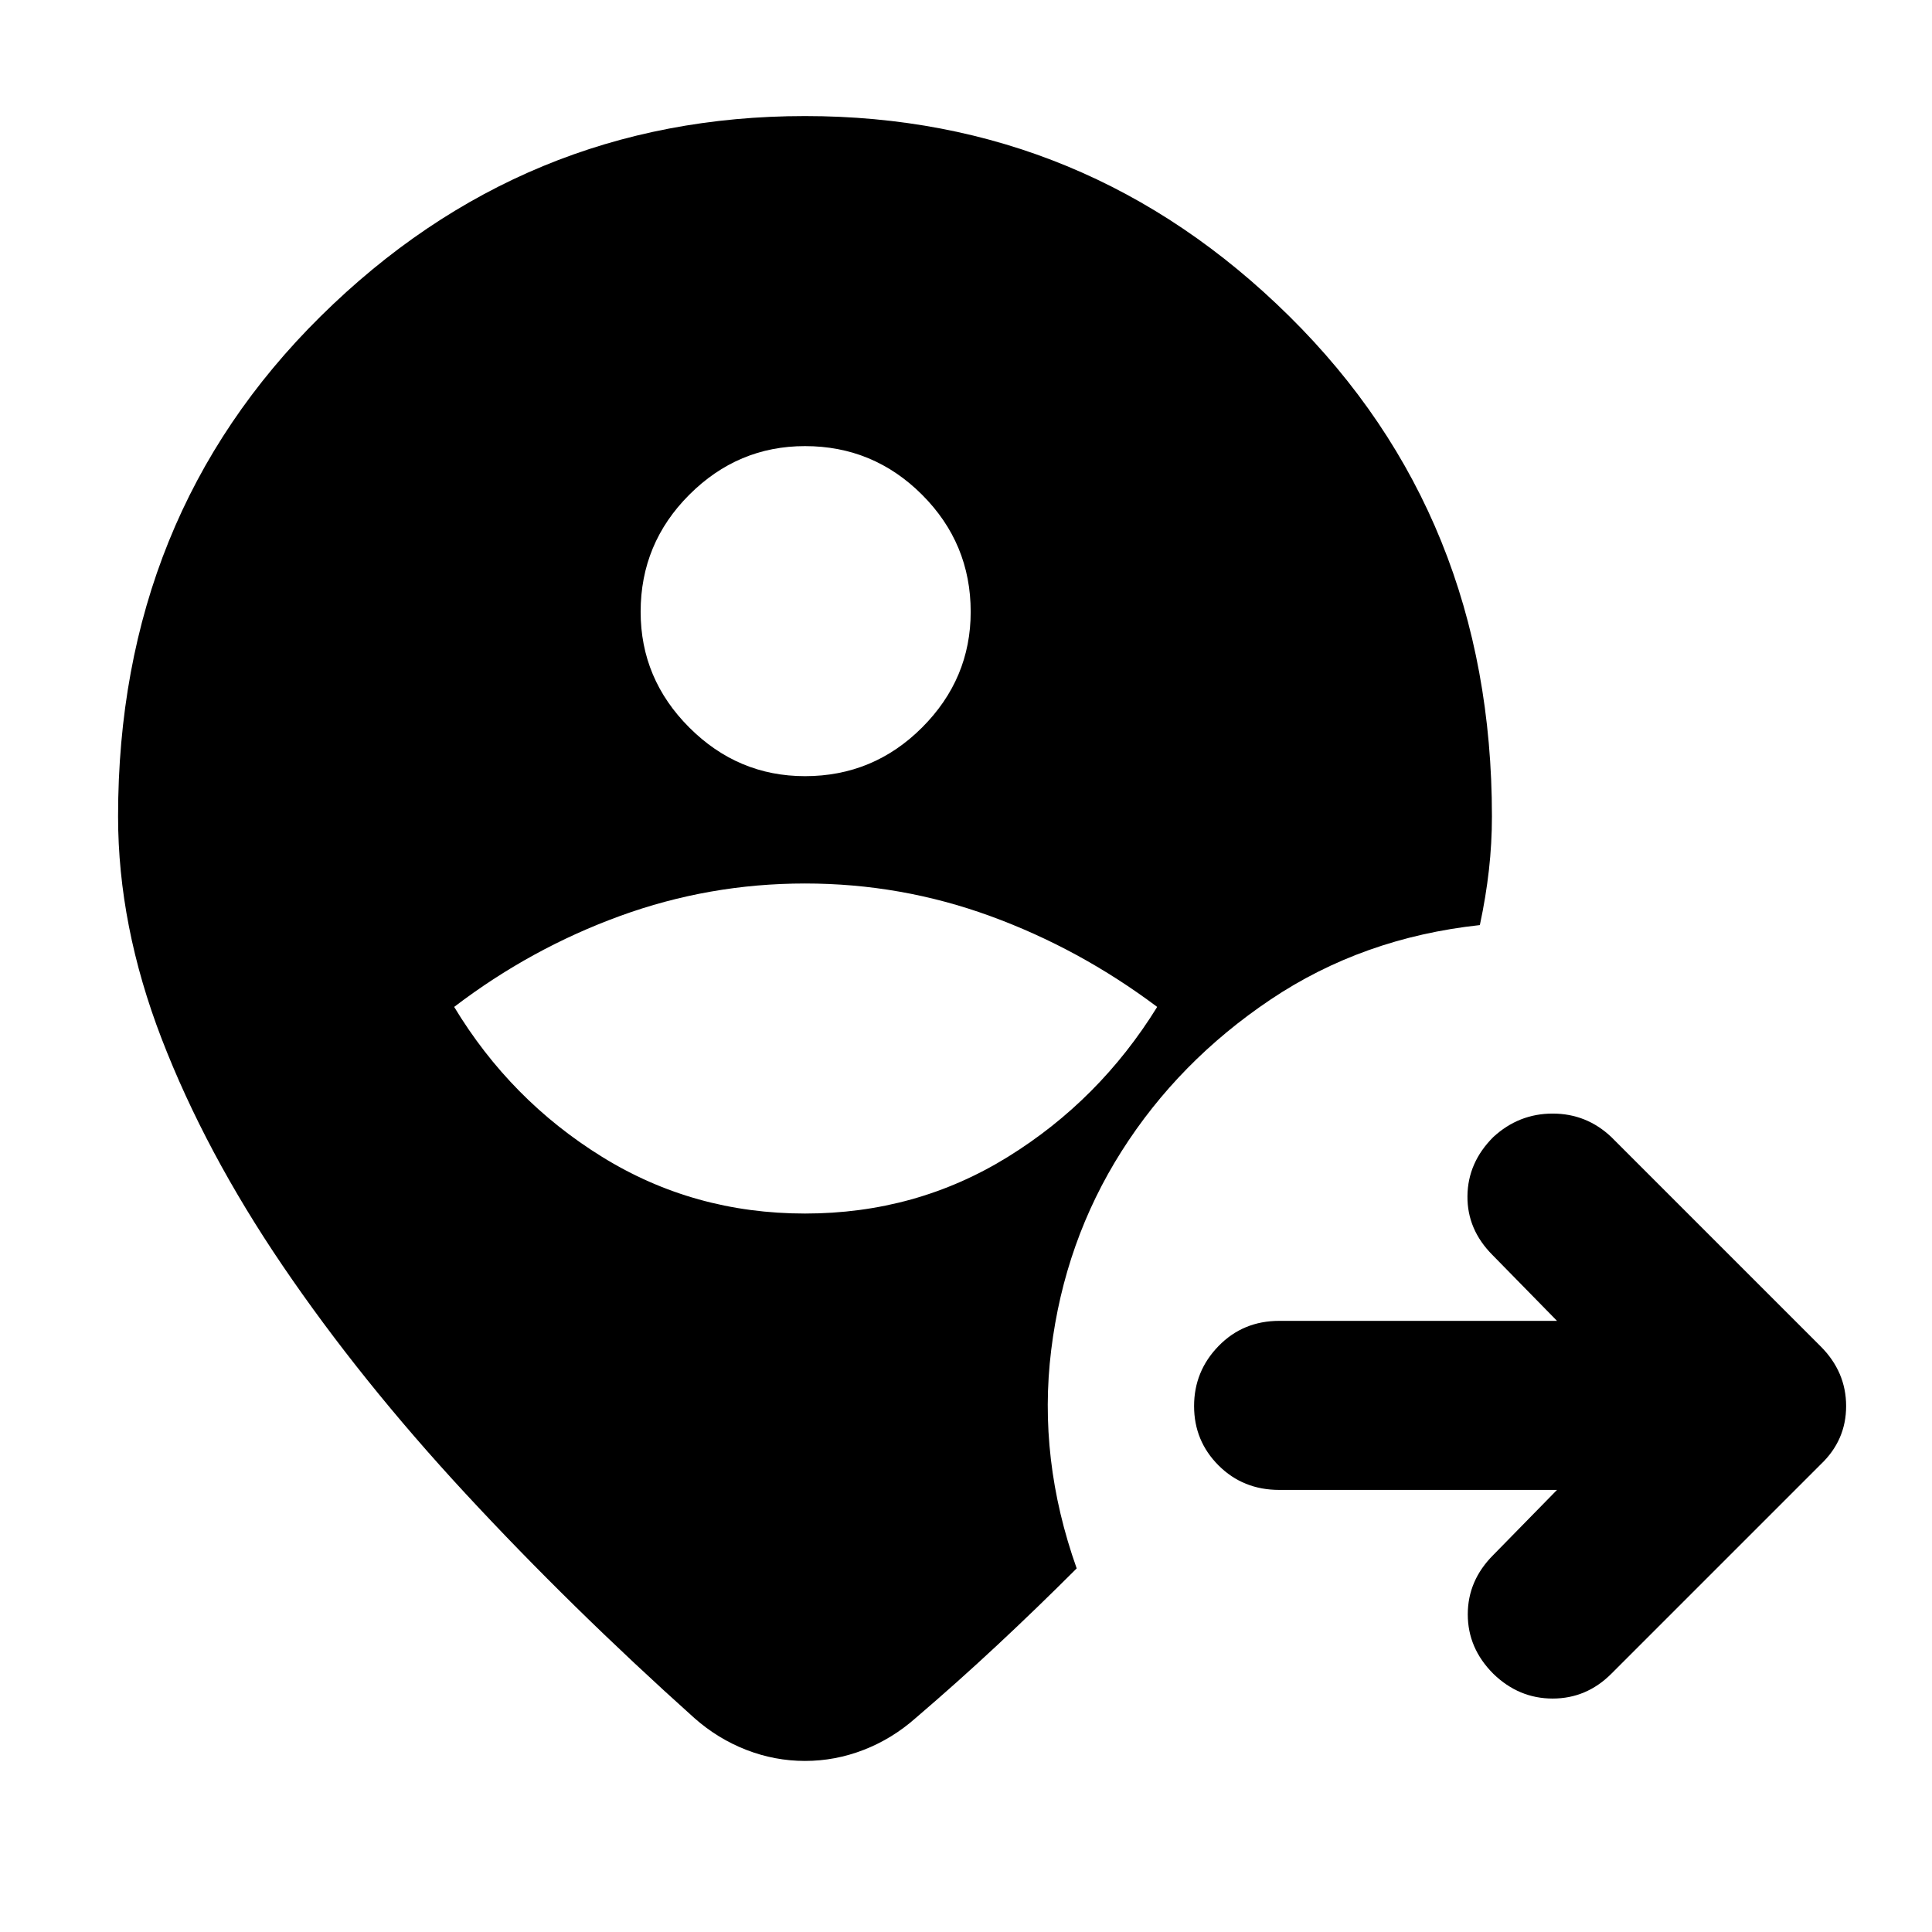 <svg xmlns="http://www.w3.org/2000/svg" height="40" viewBox="0 -960 960 960" width="40"><path d="M58.67-554.33q0-149 100.66-248.5Q260-902.33 400-902.33t240.67 99.5q100.66 99.5 100.66 248.5 0 13.33-1.5 26.66-1.5 13.34-4.5 27.34-58.33 6.33-104 37-45.66 30.66-74 75.33-28.33 44.67-35 98.83Q515.67-235 535-180.67 515.33-161 495.5-142.5T455-106.33Q443.33-96 429.17-90.5 415-85 400-85q-15 0-29.17-5.5Q356.67-96 345-106.33q-61.33-55-113.67-111.5Q179-274.33 140.5-331T80.33-443.83Q58.67-500 58.67-554.33ZM400-357q55.33 0 100.83-28.17 45.5-28.16 74.17-74.5-38.67-29-83-45.16Q447.67-521 400-521t-92 16.17q-44.33 16.16-82.33 45.16 28 46.34 73.5 74.5Q344.67-357 400-357Zm0-217.33q34 0 58.17-24.17 24.16-24.17 24.16-57.5 0-34-24.16-58.17Q434-738.33 400-738.33q-33.33 0-57.5 24.16Q318.33-690 318.33-656q0 33.33 24.17 57.5t57.5 24.17Zm373.67 354.66h-138q-18 0-30.17-12.16-12.17-12.17-12.17-29.5 0-17.34 12.17-29.84t30.17-12.5h138l-32-32.66Q729-349 729.17-365.67q.16-16.66 12.83-29.33 12.67-11.67 29.5-11.67T800.67-395l104 104q12.66 12.67 12.66 29.67t-12.66 29l-104 104Q788.33-116 771.5-116q-16.83 0-29.5-12.33-12.67-12.67-12.67-29.5 0-16.84 12.67-29.5l31.67-32.34Z"/></svg>